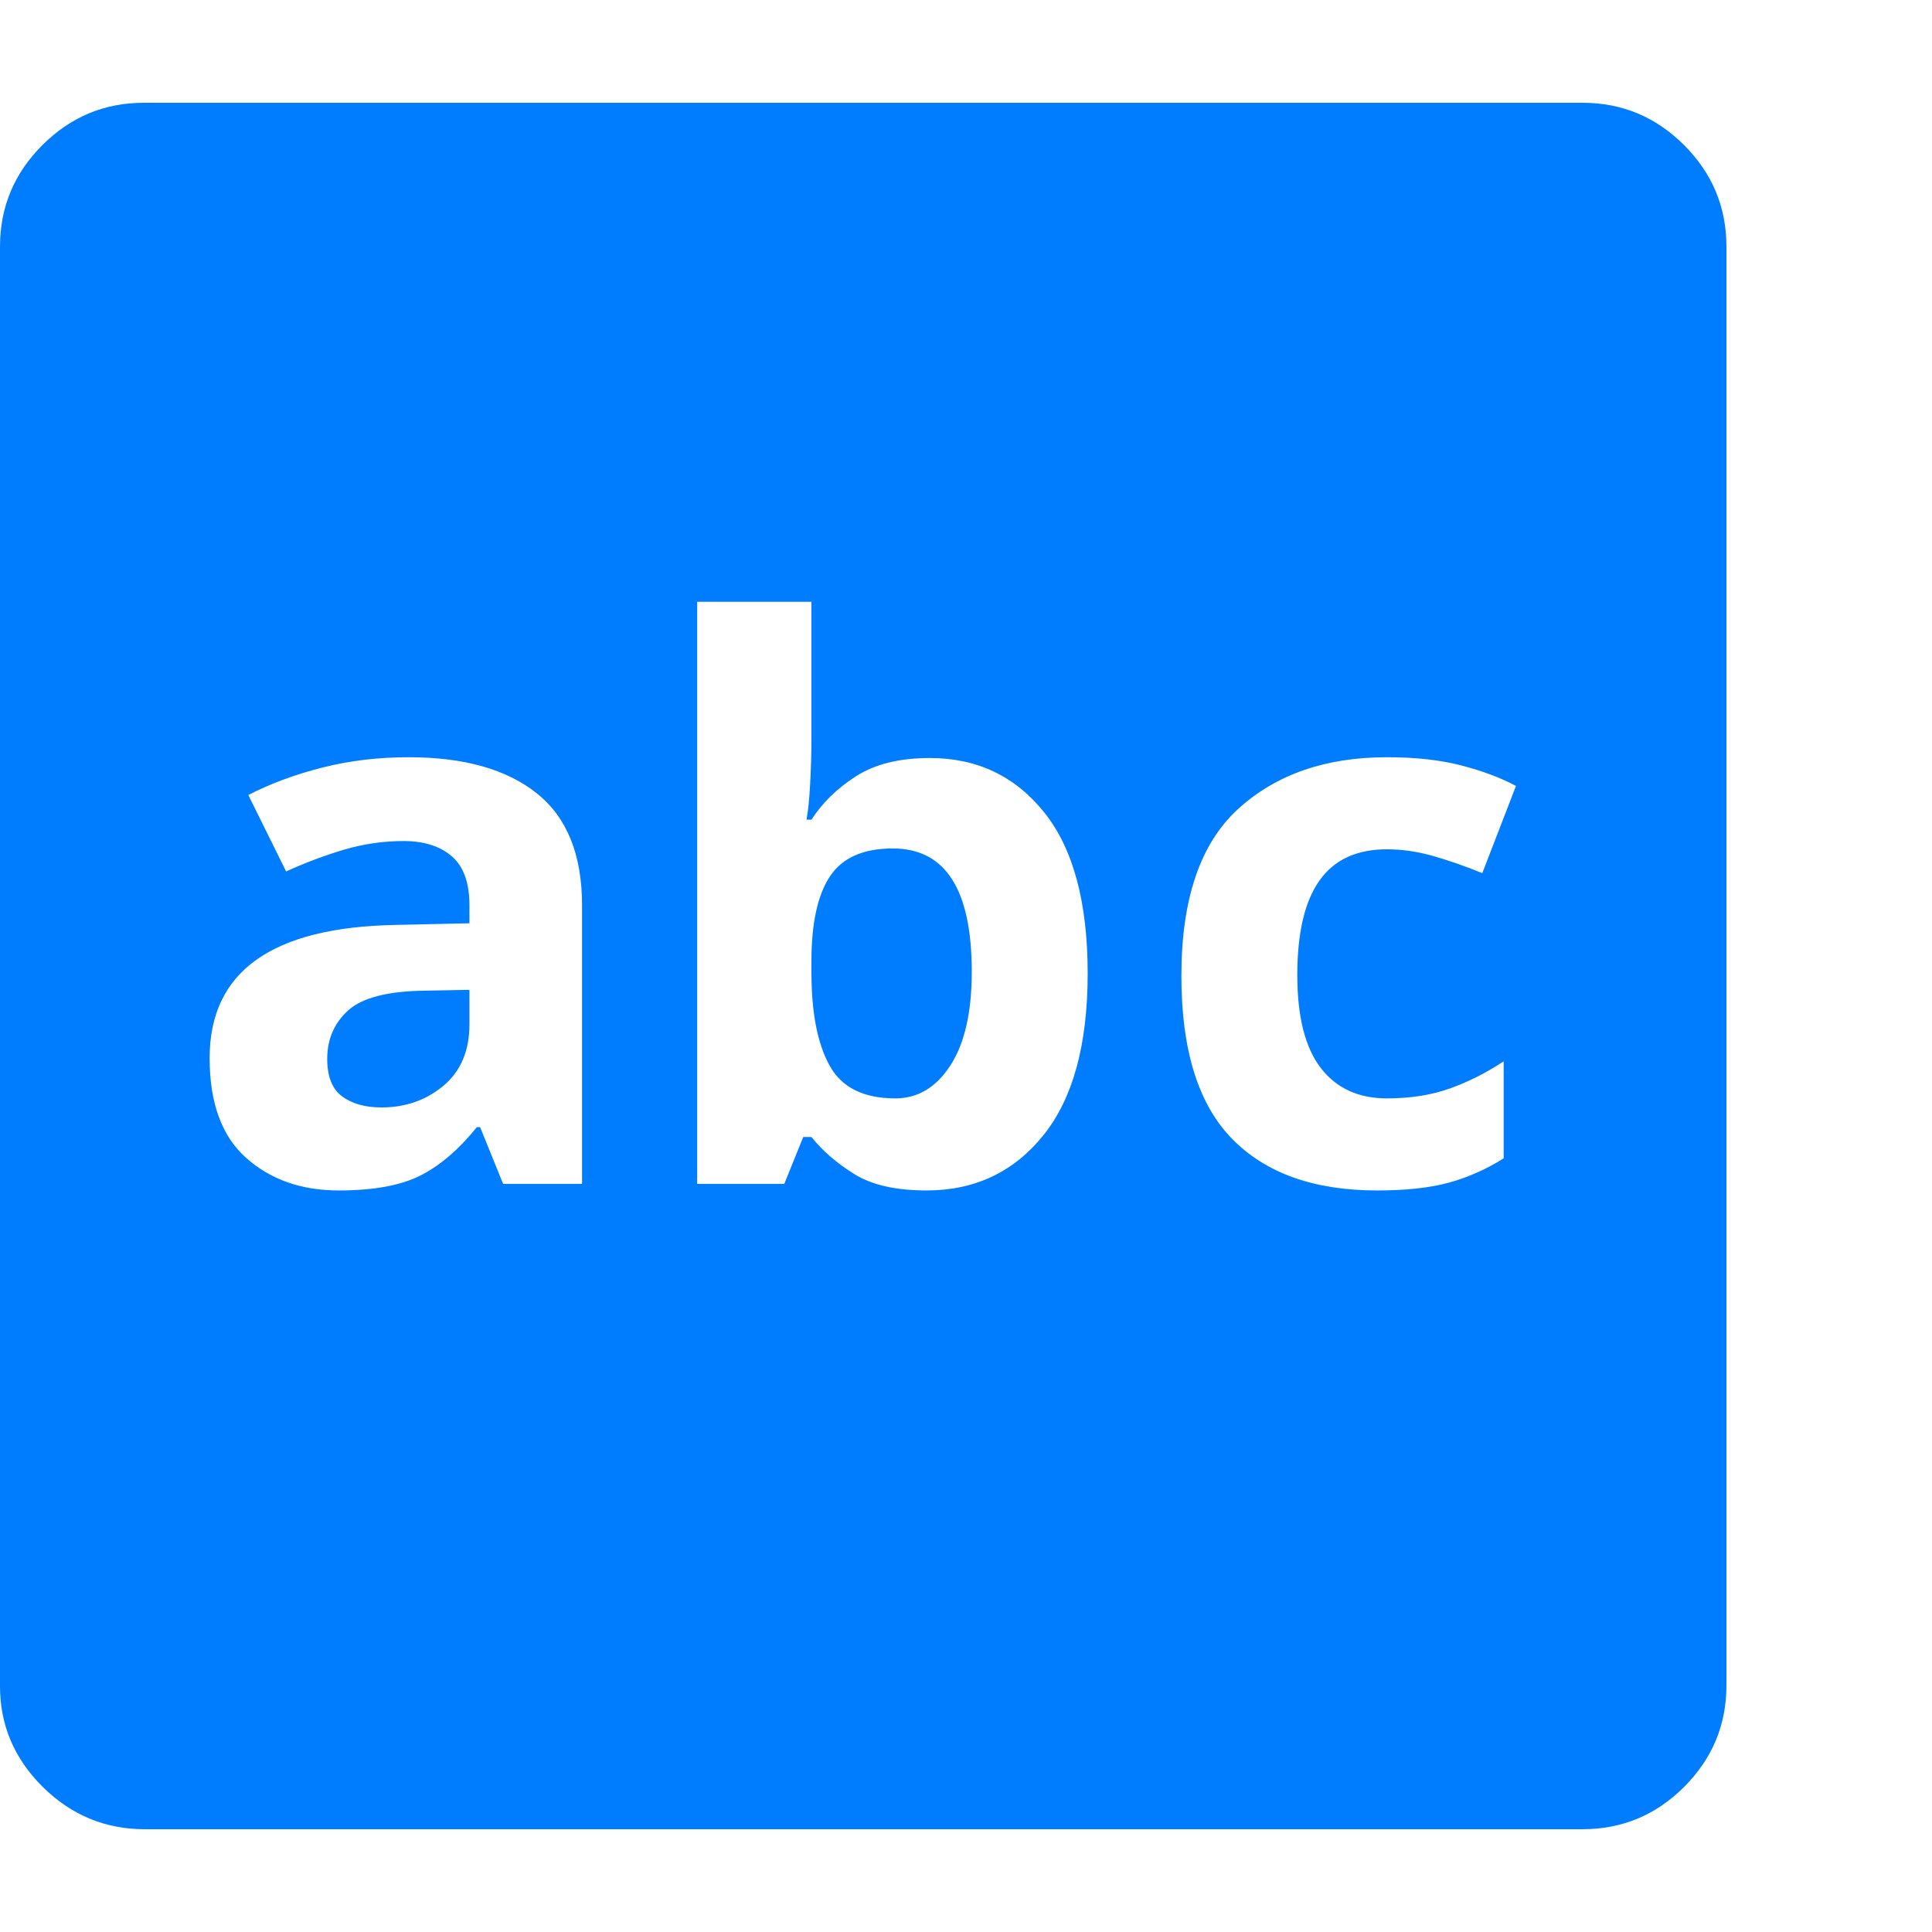 <svg version="1.1" xmlns="http://www.w3.org/2000/svg" style="fill:rgba(0,0,0,1.0)" width="256" height="256" viewBox="0 0 36.719 32.812"><path fill="rgb(0, 125, 255)" d="M7.25 19.094 C6.937 19.094 6.688 19.023 6.5 18.883 C6.312 18.742 6.219 18.505 6.219 18.172 C6.219 17.797 6.352 17.49 6.617 17.25 C6.883 17.01 7.365 16.885 8.062 16.875 L8.922 16.859 L8.922 17.516 C8.922 18.016 8.758 18.404 8.43 18.68 C8.102 18.956 7.708 19.094 7.25 19.094 Z M6.438 20.672 C7.104 20.672 7.625 20.576 8 20.383 C8.375 20.19 8.729 19.885 9.062 19.469 L9.125 19.469 L9.562 20.547 L11.062 20.547 L11.062 15.25 C11.062 14.292 10.776 13.583 10.203 13.125 C9.63 12.667 8.818 12.438 7.766 12.438 C7.193 12.438 6.648 12.503 6.133 12.633 C5.617 12.763 5.146 12.937 4.719 13.156 L5.438 14.609 C5.802 14.443 6.169 14.305 6.539 14.195 C6.909 14.086 7.286 14.031 7.672 14.031 C8.057 14.031 8.362 14.128 8.586 14.32 C8.81 14.513 8.922 14.823 8.922 15.25 L8.922 15.594 L7.531 15.625 C5.167 15.667 3.984 16.51 3.984 18.156 C3.984 19.01 4.216 19.643 4.68 20.055 C5.143 20.466 5.729 20.672 6.438 20.672 Z M17.016 18.922 C16.411 18.922 15.995 18.714 15.766 18.297 C15.536 17.88 15.422 17.292 15.422 16.531 L15.422 16.312 C15.422 15.594 15.539 15.057 15.773 14.703 C16.008 14.349 16.406 14.172 16.969 14.172 C17.969 14.172 18.469 14.953 18.469 16.516 C18.469 17.286 18.333 17.88 18.062 18.297 C17.792 18.714 17.443 18.922 17.016 18.922 Z M17.609 20.672 C18.526 20.672 19.266 20.323 19.828 19.625 C20.391 18.927 20.672 17.901 20.672 16.547 C20.672 15.193 20.396 14.172 19.844 13.484 C19.292 12.797 18.568 12.453 17.672 12.453 C17.099 12.453 16.633 12.568 16.273 12.797 C15.914 13.026 15.63 13.302 15.422 13.625 L15.328 13.625 C15.359 13.458 15.383 13.227 15.398 12.93 C15.414 12.633 15.422 12.339 15.422 12.047 L15.422 9.484 L13.25 9.484 L13.25 20.547 L14.906 20.547 L15.266 19.656 L15.422 19.656 C15.63 19.917 15.901 20.151 16.234 20.359 C16.568 20.568 17.026 20.672 17.609 20.672 Z M26.172 20.672 C26.724 20.672 27.18 20.622 27.539 20.523 C27.898 20.424 28.245 20.271 28.578 20.062 L28.578 18.219 C28.245 18.438 27.904 18.609 27.555 18.734 C27.206 18.859 26.807 18.922 26.359 18.922 C25.818 18.922 25.398 18.729 25.102 18.344 C24.805 17.958 24.656 17.37 24.656 16.578 C24.656 15.776 24.797 15.177 25.078 14.781 C25.359 14.385 25.786 14.188 26.359 14.188 C26.641 14.188 26.93 14.229 27.227 14.312 C27.523 14.396 27.839 14.505 28.172 14.641 L28.812 12.984 C28.521 12.828 28.174 12.698 27.773 12.594 C27.372 12.49 26.901 12.438 26.359 12.438 C25.193 12.438 24.25 12.766 23.531 13.422 C22.812 14.078 22.453 15.135 22.453 16.594 C22.453 18 22.773 19.031 23.414 19.688 C24.055 20.344 24.974 20.672 26.172 20.672 Z M2.75 32.812 C2 32.812 1.354 32.544 0.812 32.008 C0.271 31.471 0 30.833 0 30.094 L0 2.734 C0 1.984 0.268 1.341 0.805 0.805 C1.341 0.268 1.984 -0 2.734 -0 L30.078 -0 C30.828 -0 31.471 0.268 32.008 0.805 C32.544 1.341 32.812 1.984 32.812 2.734 L32.812 30.078 C32.812 30.828 32.544 31.471 32.008 32.008 C31.471 32.544 30.828 32.812 30.078 32.812 Z M36.719 27.344" /></svg>